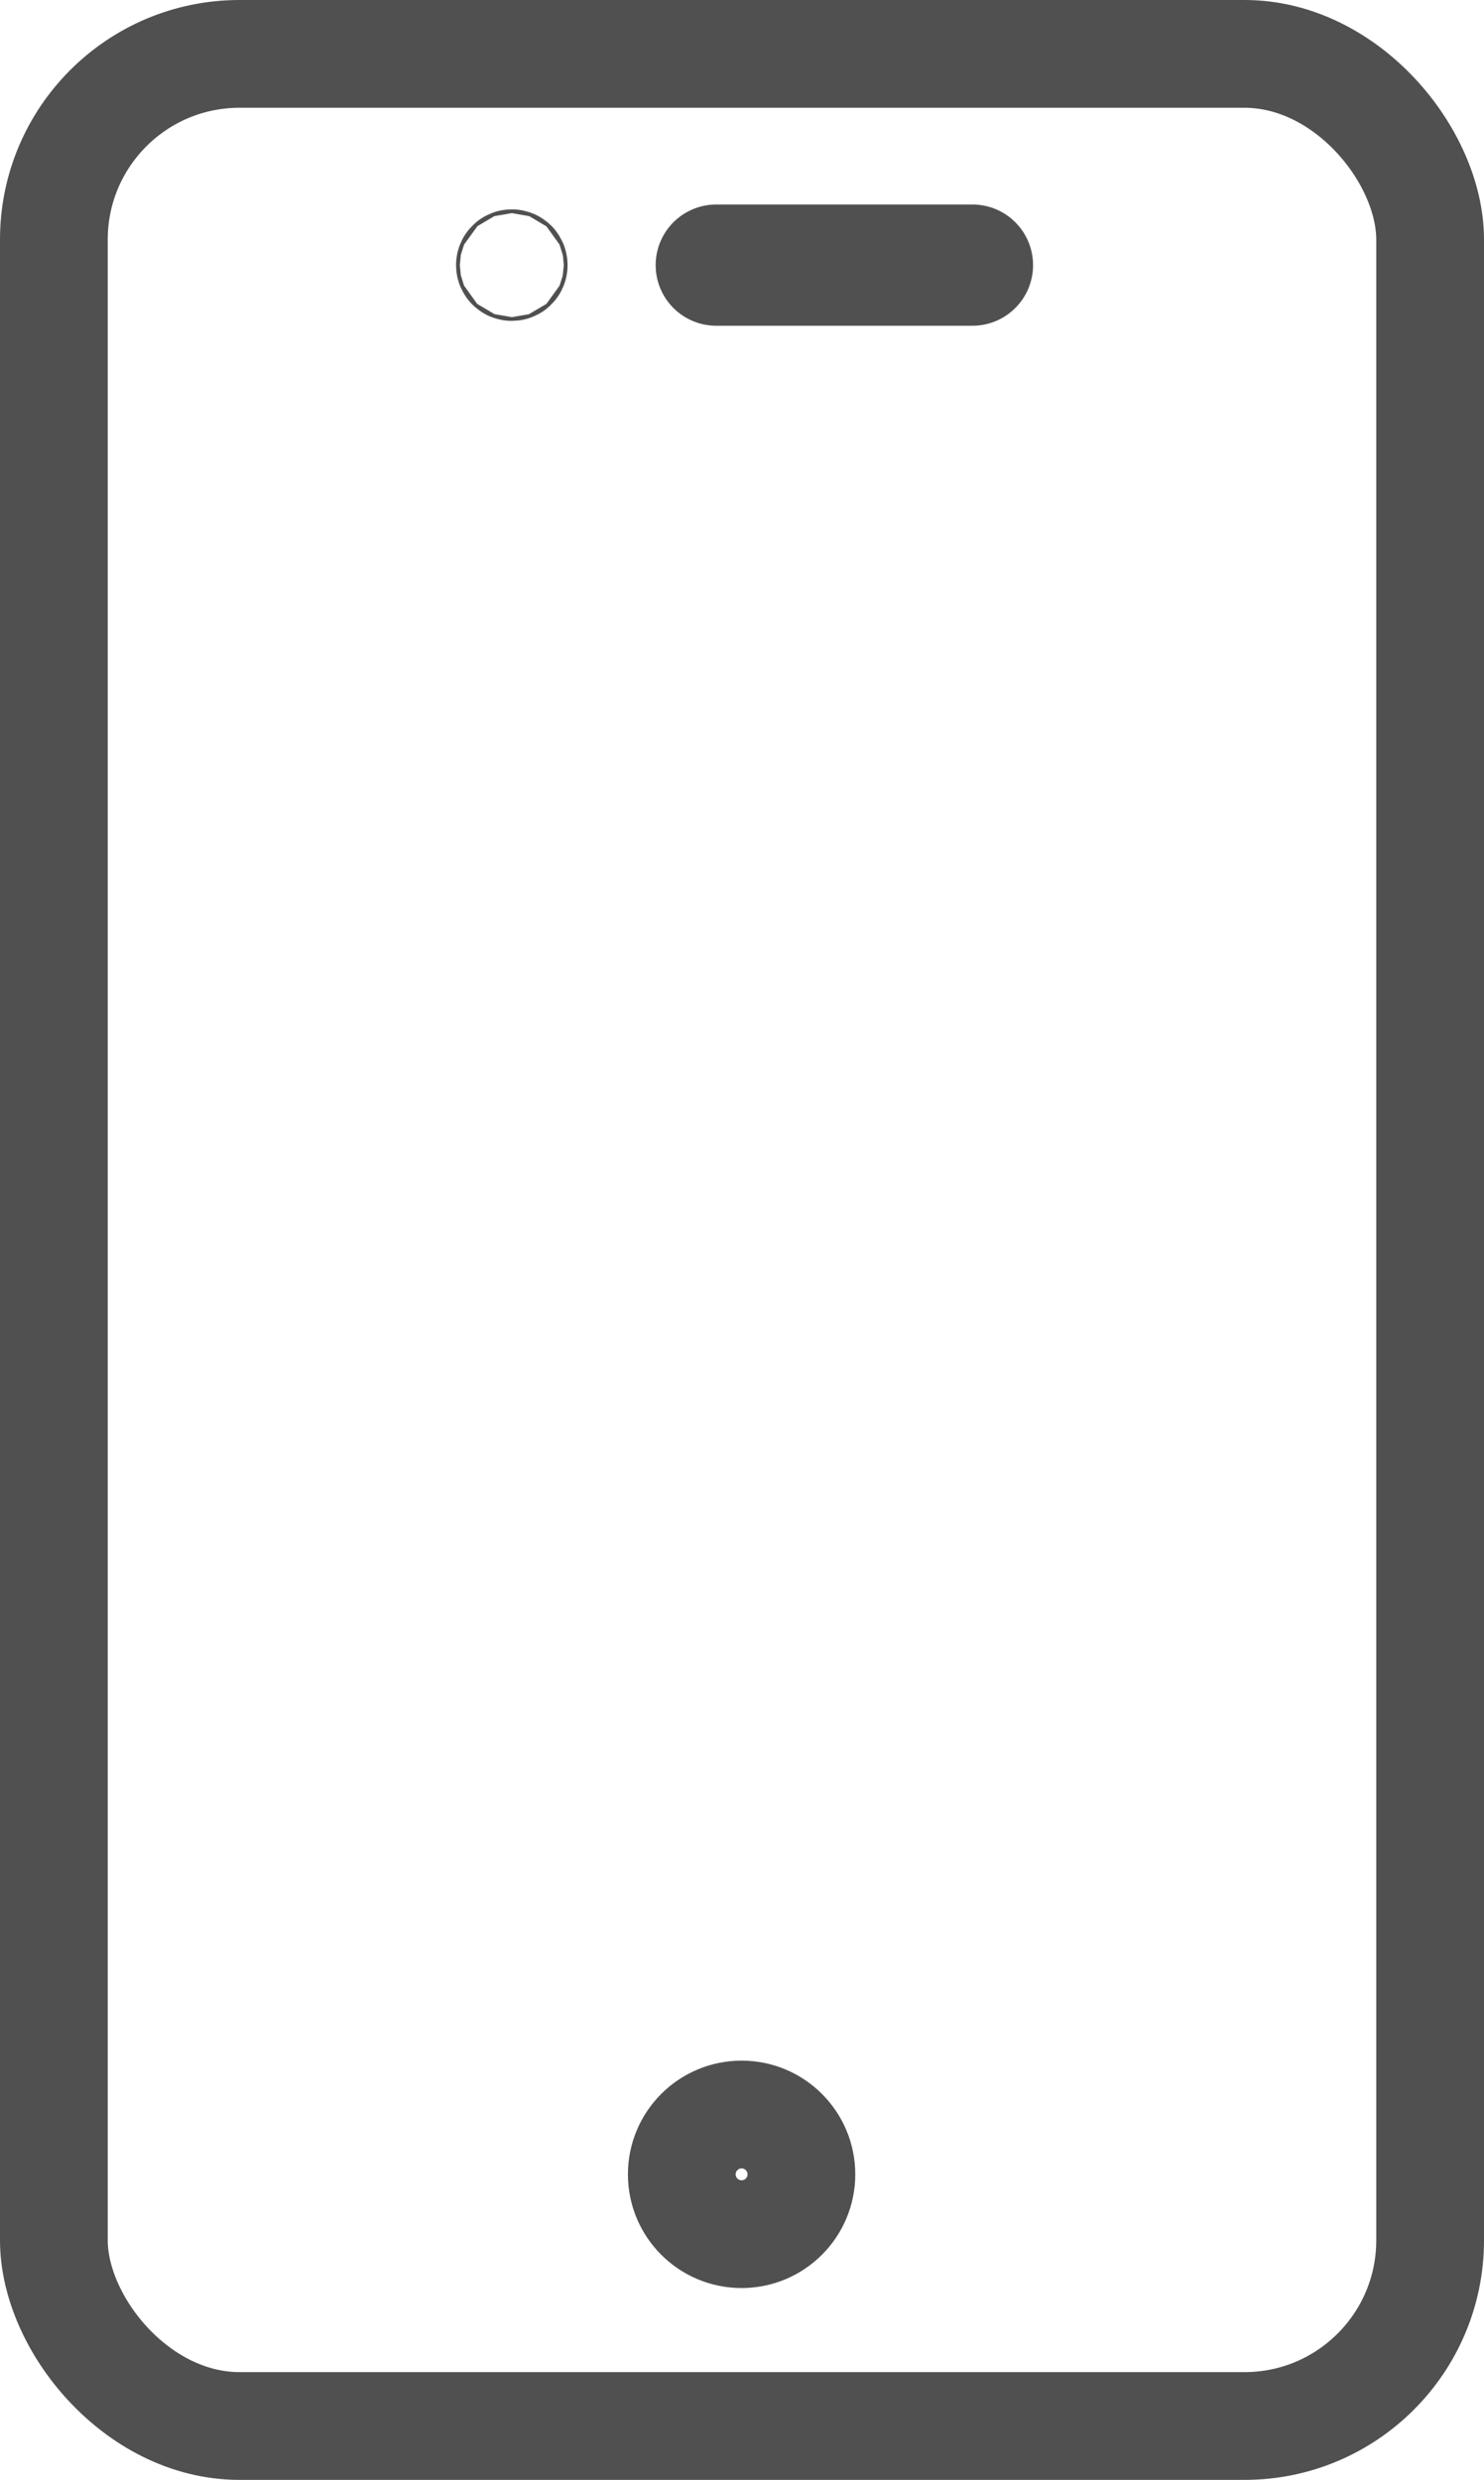 <svg xmlns="http://www.w3.org/2000/svg" viewBox="0 0 55.09 92.04"><defs><style>.cls-1,.cls-2,.cls-3{fill:none;stroke:#505050;stroke-miterlimit:10;}.cls-1,.cls-3{stroke-width:4px;}.cls-2,.cls-3{stroke-linecap:round;}.cls-2{stroke-width:4.5px;}</style></defs><g id="Layer_2" data-name="Layer 2"><g id="Layer_1-2" data-name="Layer 1"><rect class="cls-1" x="2" y="2" width="51.09" height="88.04" rx="6.89"/><line class="cls-2" x1="26.59" y1="9.84" x2="36.1" y2="9.84"/><circle class="cls-3" cx="19" cy="9.84" r="0.07"/><circle class="cls-3" cx="27.53" cy="80.7" r="2.22"/></g></g></svg>